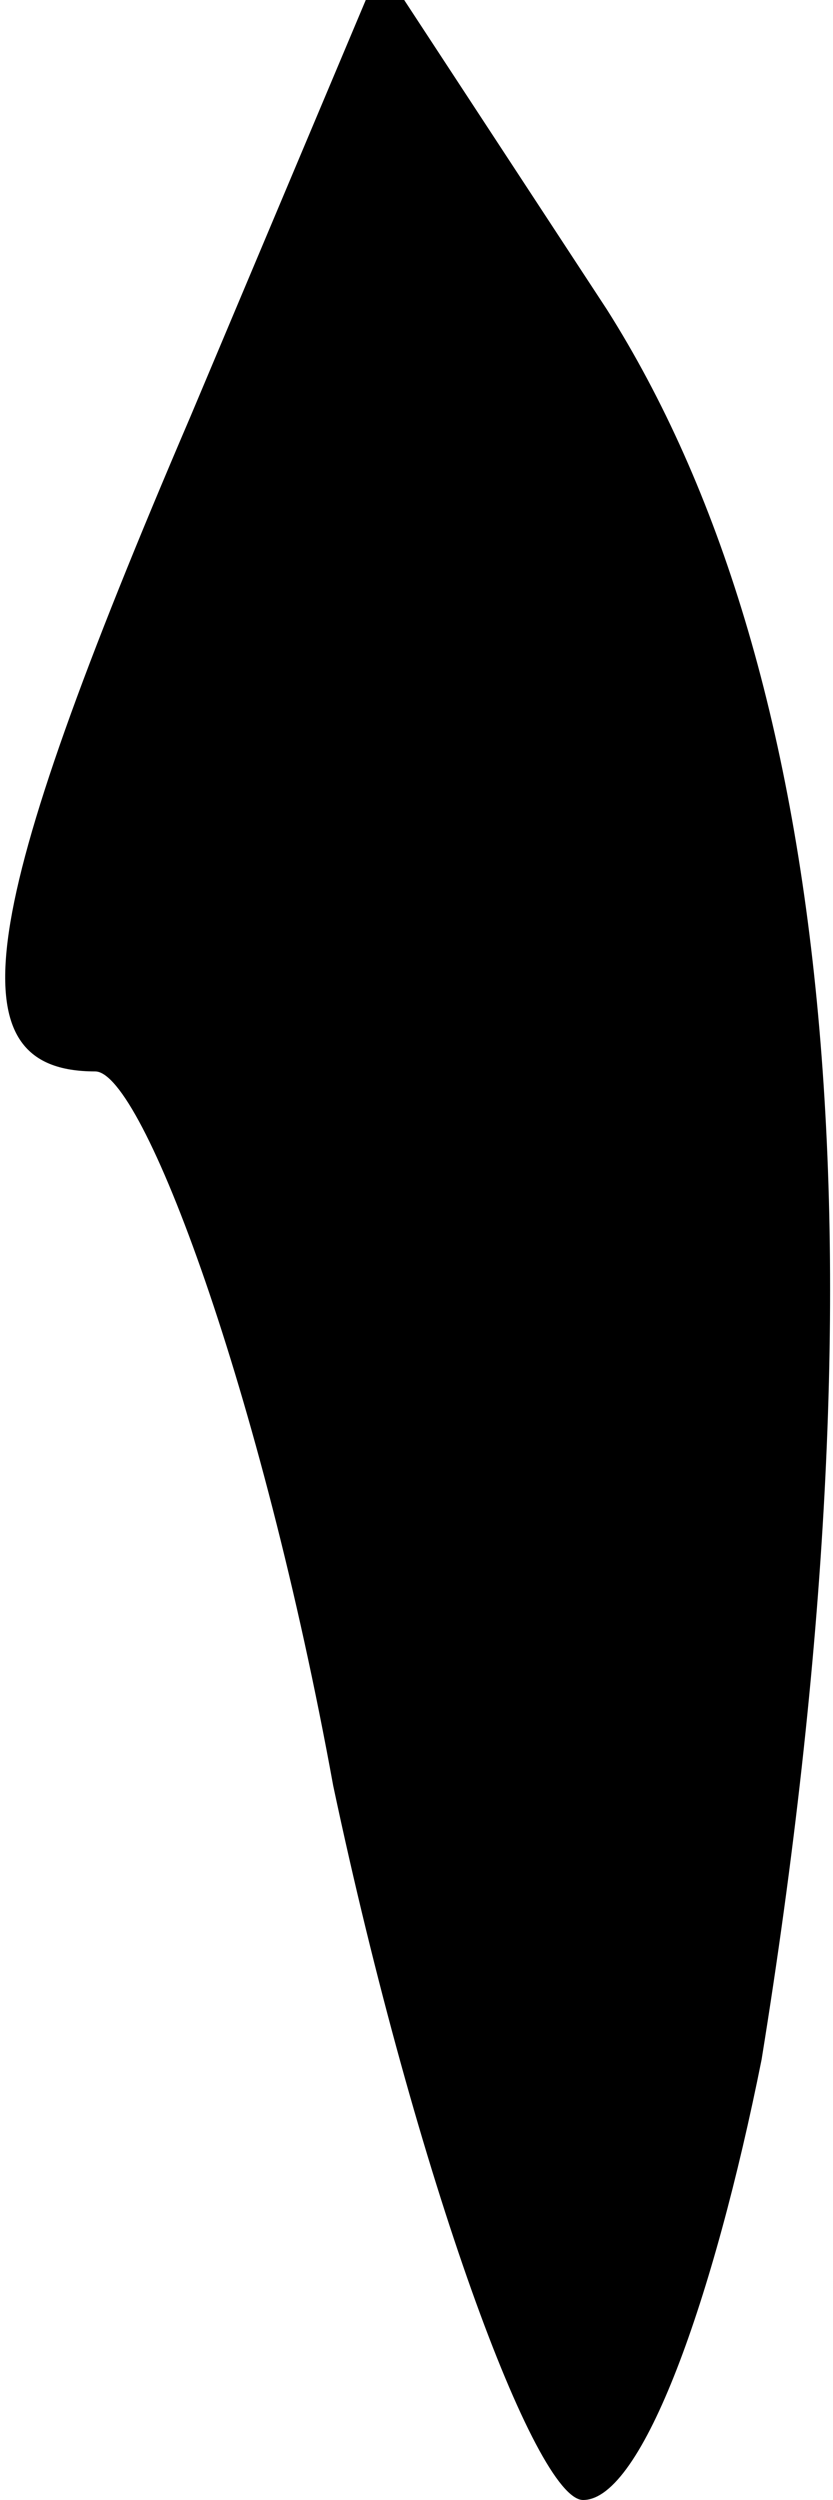 <?xml version="1.0" standalone="no"?>
<!DOCTYPE svg PUBLIC "-//W3C//DTD SVG 20010904//EN"
 "http://www.w3.org/TR/2001/REC-SVG-20010904/DTD/svg10.dtd">
<svg version="1.0" xmlns="http://www.w3.org/2000/svg"
 width="7pt" height="21pt" viewBox="0 0 7 21"
 preserveAspectRatio="xMidYMid meet">
<g transform="translate(0,21) scale(0.1,-0.1)"
fill="#000000" stroke="none">
<path fill="#000000" stroke="none" d="M16 175 c-18 -42 -20 -55 -8 -55 4 0
14 -27 20 -60 7 -33 17 -60 21 -60 5 0 11 17 15 37 11 68 6 117 -13 147 l-19
29 -16 -38z"/>
</g>
</svg>
